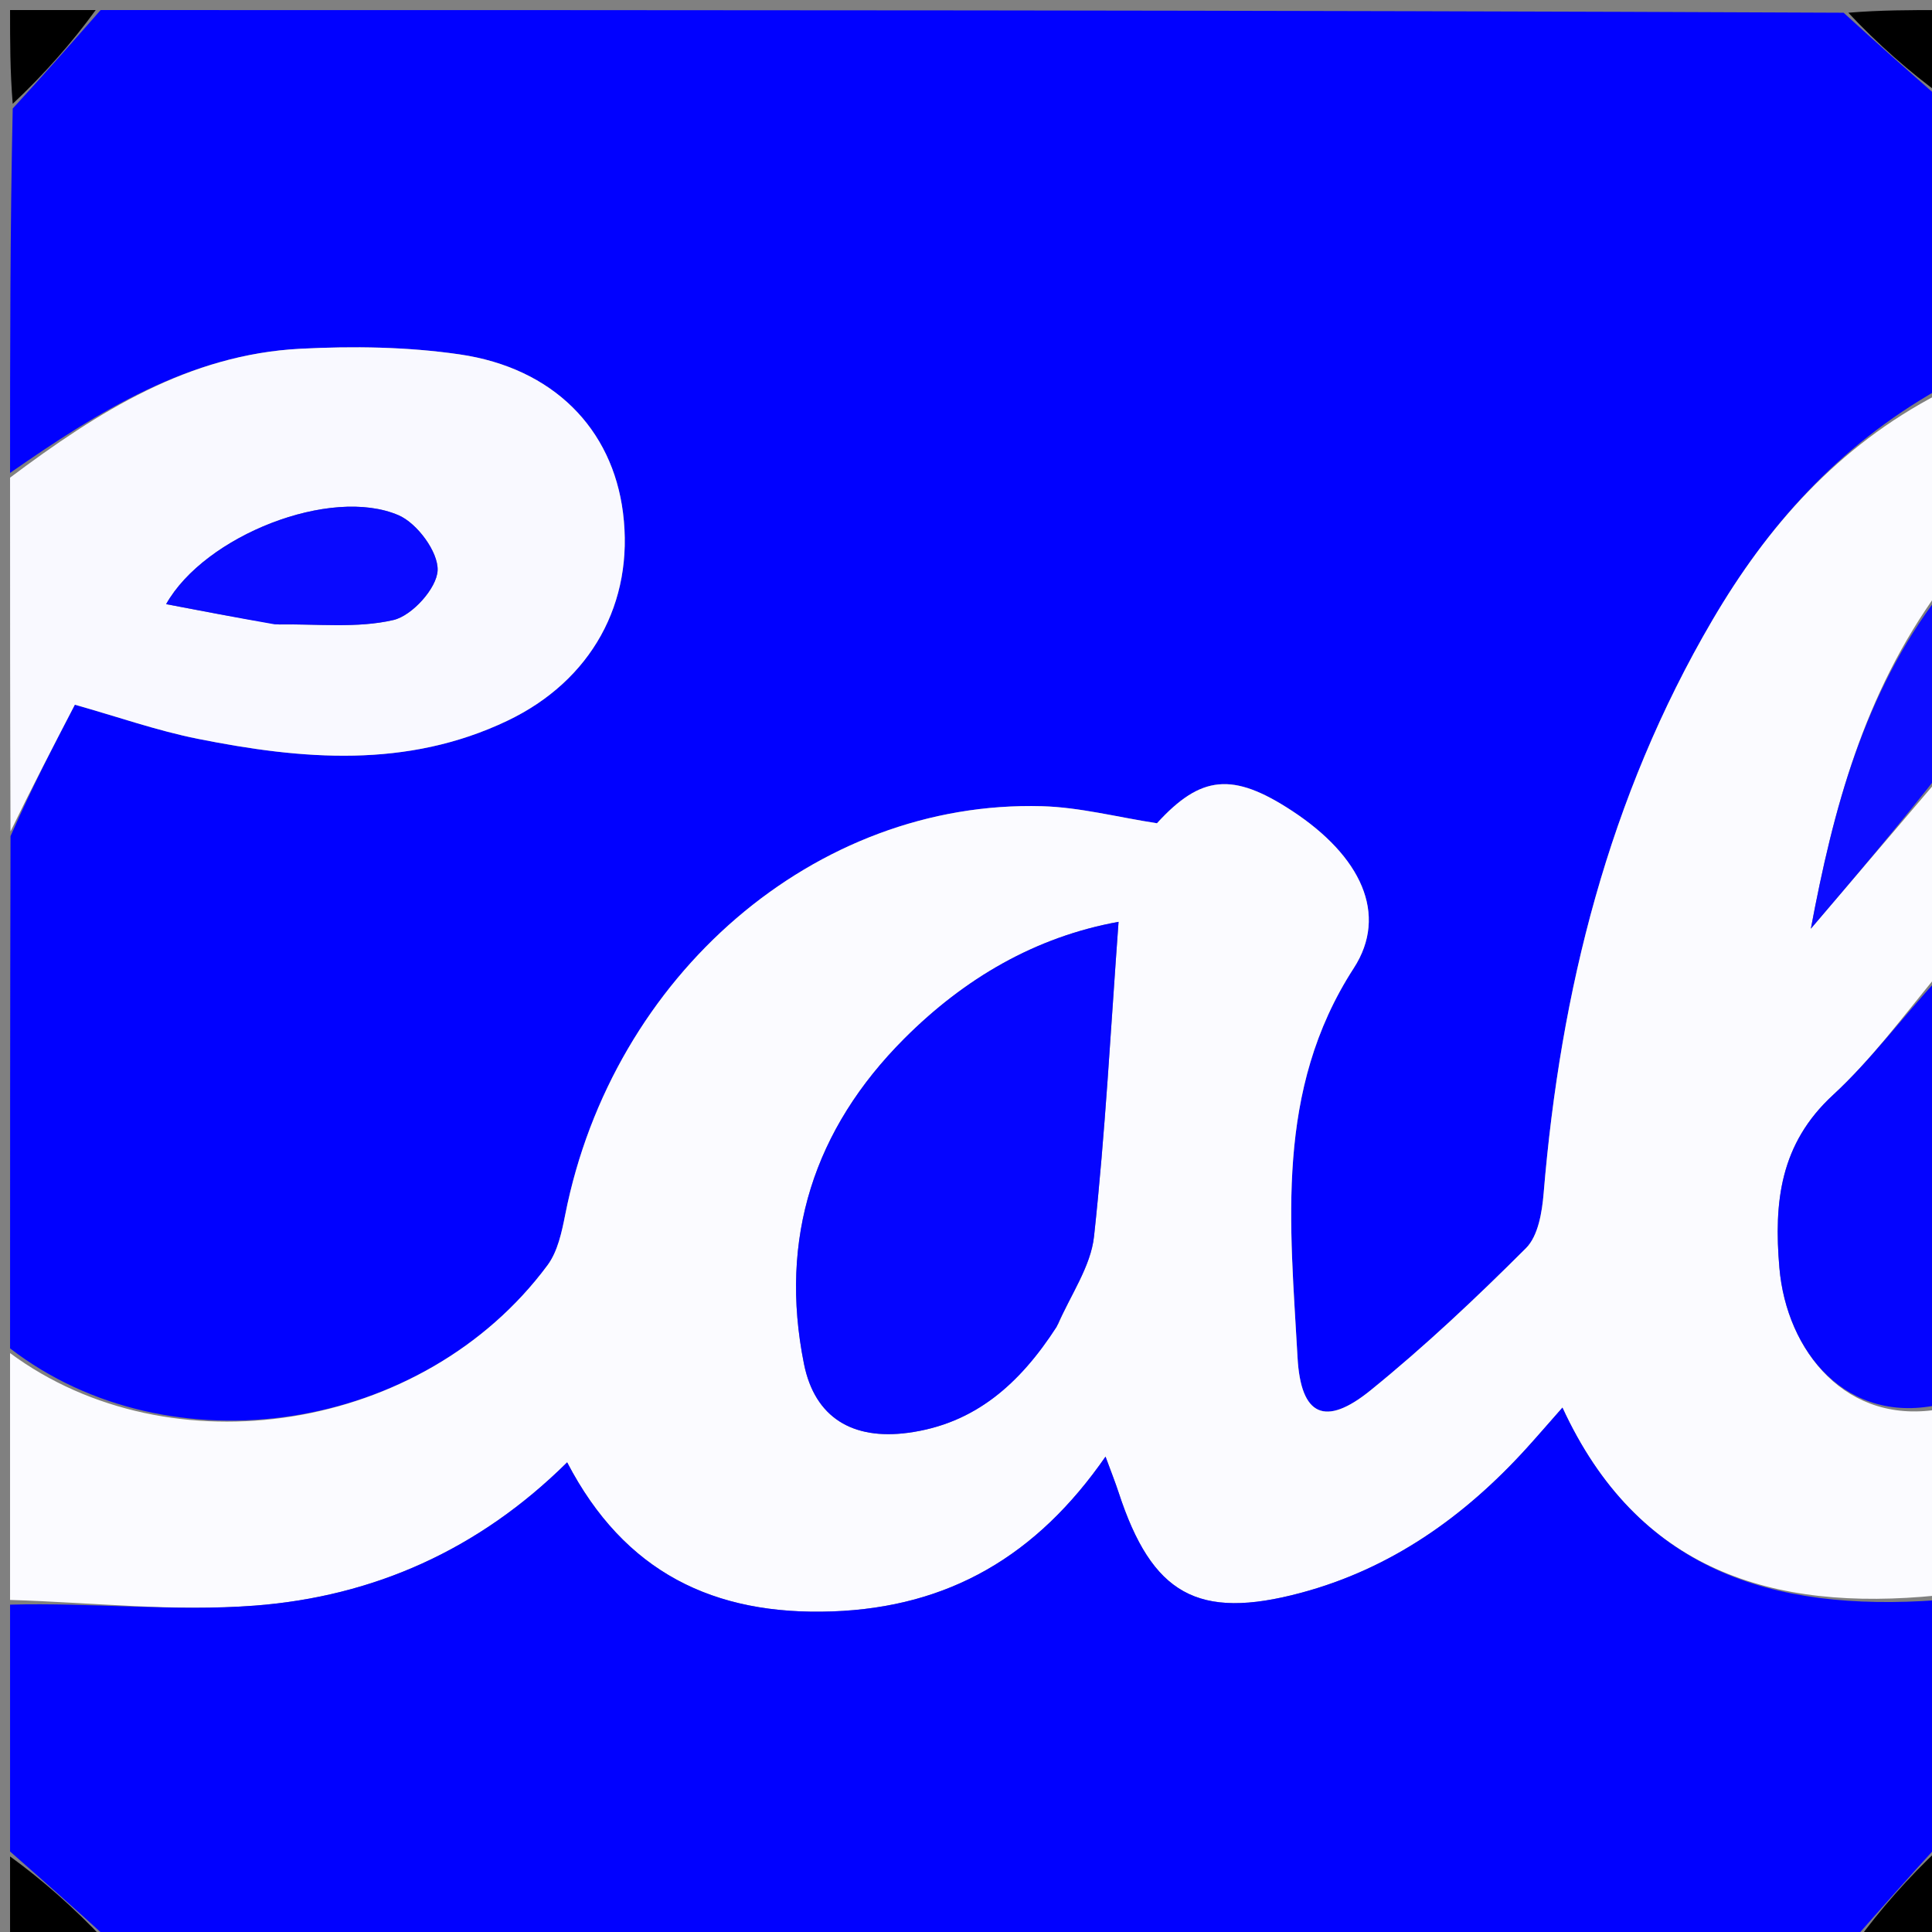 <svg version="1.1" id="Layer_1" xmlns="http://www.w3.org/2000/svg" xmlns:xlink="http://www.w3.org/1999/xlink" x="0px" y="0px"
	 width="100%" viewBox="0 0 192 192" enable-background="new 0 0 192 192" xml:space="preserve">
<rect x="0" y="0" width="192" height="192" fill="#808080" stroke="none"/>
<path fill="#0101FF" opacity="1" stroke="none" 
	d="
M193,10 
	C193,19.354 193,28.708 192.682,38.664 
	C182.593,44.376 175.631,52.32 170.164,61.652 
	C159.87,79.227 155.08,98.448 153.405,118.59 
	C153.249,120.471 152.862,122.83 151.654,124.038 
	C146.722,128.968 141.624,133.776 136.21,138.165 
	C131.706,141.817 129.271,140.756 128.948,134.905 
	C128.22,121.69 126.656,108.384 134.535,96.212 
	C137.996,90.866 135.248,85.077 128.411,80.587 
	C122.49,76.699 119.332,77.044 114.978,81.815 
	C111.037,81.207 107.311,80.226 103.56,80.121 
	C81.054,79.487 60.882,96.889 56.172,120.712 
	C55.829,122.446 55.424,124.373 54.411,125.739 
	C42.059,142.398 16.901,146.237 1,134 
	C1,117.312 1,100.625 1.045,83.098 
	C3.202,78.193 5.314,74.126 7.439,70.032 
	C11.702,71.234 15.619,72.616 19.651,73.421 
	C30.027,75.494 40.41,76.397 50.407,71.635 
	C58.762,67.655 63.044,59.898 61.912,50.95 
	C60.857,42.607 54.986,36.574 45.672,35.218 
	C40.472,34.461 35.099,34.387 29.837,34.659 
	C18.785,35.23 9.765,40.897 1,47 
	C1,34.979 1,22.958 1.264,10.785 
	C4.352,7.422 7.176,4.211 10,1 
	C67.688,1 125.375,1 183.215,1.264 
	C186.578,4.352 189.789,7.176 193,10 
z"/>
<path fill="#FBFBFF" opacity="1" stroke="none" 
	d="
M1,134.469 
	C16.901,146.237 42.059,142.398 54.411,125.739 
	C55.424,124.373 55.829,122.446 56.172,120.712 
	C60.882,96.889 81.054,79.487 103.56,80.121 
	C107.311,80.226 111.037,81.207 114.978,81.815 
	C119.332,77.044 122.49,76.699 128.411,80.587 
	C135.248,85.077 137.996,90.866 134.535,96.212 
	C126.656,108.384 128.22,121.69 128.948,134.905 
	C129.271,140.756 131.706,141.817 136.21,138.165 
	C141.624,133.776 146.722,128.968 151.654,124.038 
	C152.862,122.83 153.249,120.471 153.405,118.59 
	C155.08,98.448 159.87,79.227 170.164,61.652 
	C175.631,52.32 182.593,44.376 192.682,39.132 
	C193,45.354 193,51.709 192.696,58.683 
	C185.203,69.008 182.2,80.374 179.96,92.294 
	C184.307,87.196 188.653,82.098 193,77 
	C193,83.354 193,89.709 192.699,96.678 
	C189.007,101.165 185.913,105.361 182.151,108.831 
	C176.908,113.667 176.271,119.443 176.834,126 
	C177.544,134.259 183.497,141.793 193,140 
	C193,146.021 193,152.042 192.534,158.552 
	C176.069,160.202 162.732,156.063 155.273,139.886 
	C153.844,141.506 152.784,142.739 151.69,143.943 
	C145.516,150.737 138.24,155.894 129.299,158.29 
	C119.02,161.045 114.482,158.443 111.166,148.315 
	C110.833,147.298 110.433,146.303 109.866,144.757 
	C103.037,154.608 94.305,159.729 82.714,160.141 
	C70.961,160.559 62.059,156.28 56.363,145.326 
	C47.534,154.074 37.051,158.664 25.334,159.563 
	C17.285,160.181 9.116,159.243 1,159 
	C1,150.979 1,142.958 1,134.469 
M105.176,131.553 
	C106.405,128.665 108.399,125.861 108.723,122.875 
	C109.845,112.56 110.384,102.182 111.161,91.61 
	C102.888,93.108 95.834,97.242 89.862,103.224 
	C80.894,112.205 77.388,123.057 79.899,135.546 
	C80.982,140.93 84.78,143.117 90.226,142.392 
	C96.862,141.508 101.329,137.56 105.176,131.553 
z"/>
<path fill="#0101FF" opacity="1" stroke="none" 
	d="
M1,159.469 
	C9.116,159.243 17.285,160.181 25.334,159.563 
	C37.051,158.664 47.534,154.074 56.363,145.326 
	C62.059,156.28 70.961,160.559 82.714,160.141 
	C94.305,159.729 103.037,154.608 109.866,144.757 
	C110.433,146.303 110.833,147.298 111.166,148.315 
	C114.482,158.443 119.02,161.045 129.299,158.29 
	C138.24,155.894 145.516,150.737 151.69,143.943 
	C152.784,142.739 153.844,141.506 155.273,139.886 
	C162.732,156.063 176.069,160.202 192.534,159.021 
	C193,167.021 193,175.042 192.736,183.215 
	C189.648,186.578 186.824,189.789 184,193 
	C126.312,193 68.625,193 10.785,192.736 
	C7.422,189.648 4.211,186.824 1,184 
	C1,175.979 1,167.958 1,159.469 
z"/>
<path fill="#F9F9FF" opacity="1" stroke="none" 
	d="
M1,47.469 
	C9.765,40.897 18.785,35.23 29.837,34.659 
	C35.099,34.387 40.472,34.461 45.672,35.218 
	C54.986,36.574 60.857,42.607 61.912,50.95 
	C63.044,59.898 58.762,67.655 50.407,71.635 
	C40.41,76.397 30.027,75.494 19.651,73.421 
	C15.619,72.616 11.702,71.234 7.439,70.032 
	C5.314,74.126 3.202,78.193 1.045,82.63 
	C1,71.312 1,59.625 1,47.469 
M27.746,62.068 
	C31.548,61.993 35.477,62.458 39.101,61.616 
	C40.953,61.185 43.418,58.456 43.49,56.68 
	C43.565,54.855 41.46,52.004 39.615,51.206 
	C32.879,48.29 20.337,53.228 16.509,60.039 
	C20.025,60.713 23.425,61.365 27.746,62.068 
z"/>
<path fill="#0404FF" opacity="1" stroke="none" 
	d="
M193,139.531 
	C183.497,141.793 177.544,134.259 176.834,126 
	C176.271,119.443 176.908,113.667 182.151,108.831 
	C185.913,105.361 189.007,101.165 192.699,97.147 
	C193,111.021 193,125.042 193,139.531 
z"/>
<path fill="#0C0CFF" opacity="1" stroke="none" 
	d="
M193,76.532 
	C188.653,82.098 184.307,87.196 179.96,92.294 
	C182.2,80.374 185.203,69.008 192.696,59.151 
	C193,64.688 193,70.376 193,76.532 
z"/>
<path fill="#000000" opacity="1" stroke="none" 
	d="
M9.509,1 
	C7.176,4.211 4.352,7.422 1.264,10.316 
	C1,7.083 1,4.165 1,1 
	C3.67,1 6.344,1 9.509,1 
z"/>
<path fill="#000000" opacity="1" stroke="none" 
	d="
M193,9.509 
	C189.789,7.176 186.578,4.352 183.684,1.264 
	C186.917,1 189.835,1 193,1 
	C193,3.67 193,6.344 193,9.509 
z"/>
<path fill="#000000" opacity="1" stroke="none" 
	d="
M1,184.491 
	C4.211,186.824 7.422,189.648 10.316,192.736 
	C7.083,193 4.165,193 1,193 
	C1,190.33 1,187.656 1,184.491 
z"/>
<path fill="#000000" opacity="1" stroke="none" 
	d="
M184.491,193 
	C186.824,189.789 189.648,186.578 192.736,183.684 
	C193,186.917 193,189.835 193,193 
	C190.33,193 187.656,193 184.491,193 
z"/>
<path fill="#0505FF" opacity="1" stroke="none" 
	d="
M105,131.876 
	C101.329,137.56 96.862,141.508 90.226,142.392 
	C84.78,143.117 80.982,140.93 79.899,135.546 
	C77.388,123.057 80.894,112.205 89.862,103.224 
	C95.834,97.242 102.888,93.108 111.161,91.61 
	C110.384,102.182 109.845,112.56 108.723,122.875 
	C108.399,125.861 106.405,128.665 105,131.876 
z"/>
<path fill="#0909FF" opacity="1" stroke="none" 
	d="
M27.285,62.043 
	C23.425,61.365 20.025,60.713 16.509,60.039 
	C20.337,53.228 32.879,48.29 39.615,51.206 
	C41.46,52.004 43.565,54.855 43.49,56.68 
	C43.418,58.456 40.953,61.185 39.101,61.616 
	C35.477,62.458 31.548,61.993 27.285,62.043 
z"/>
</svg>